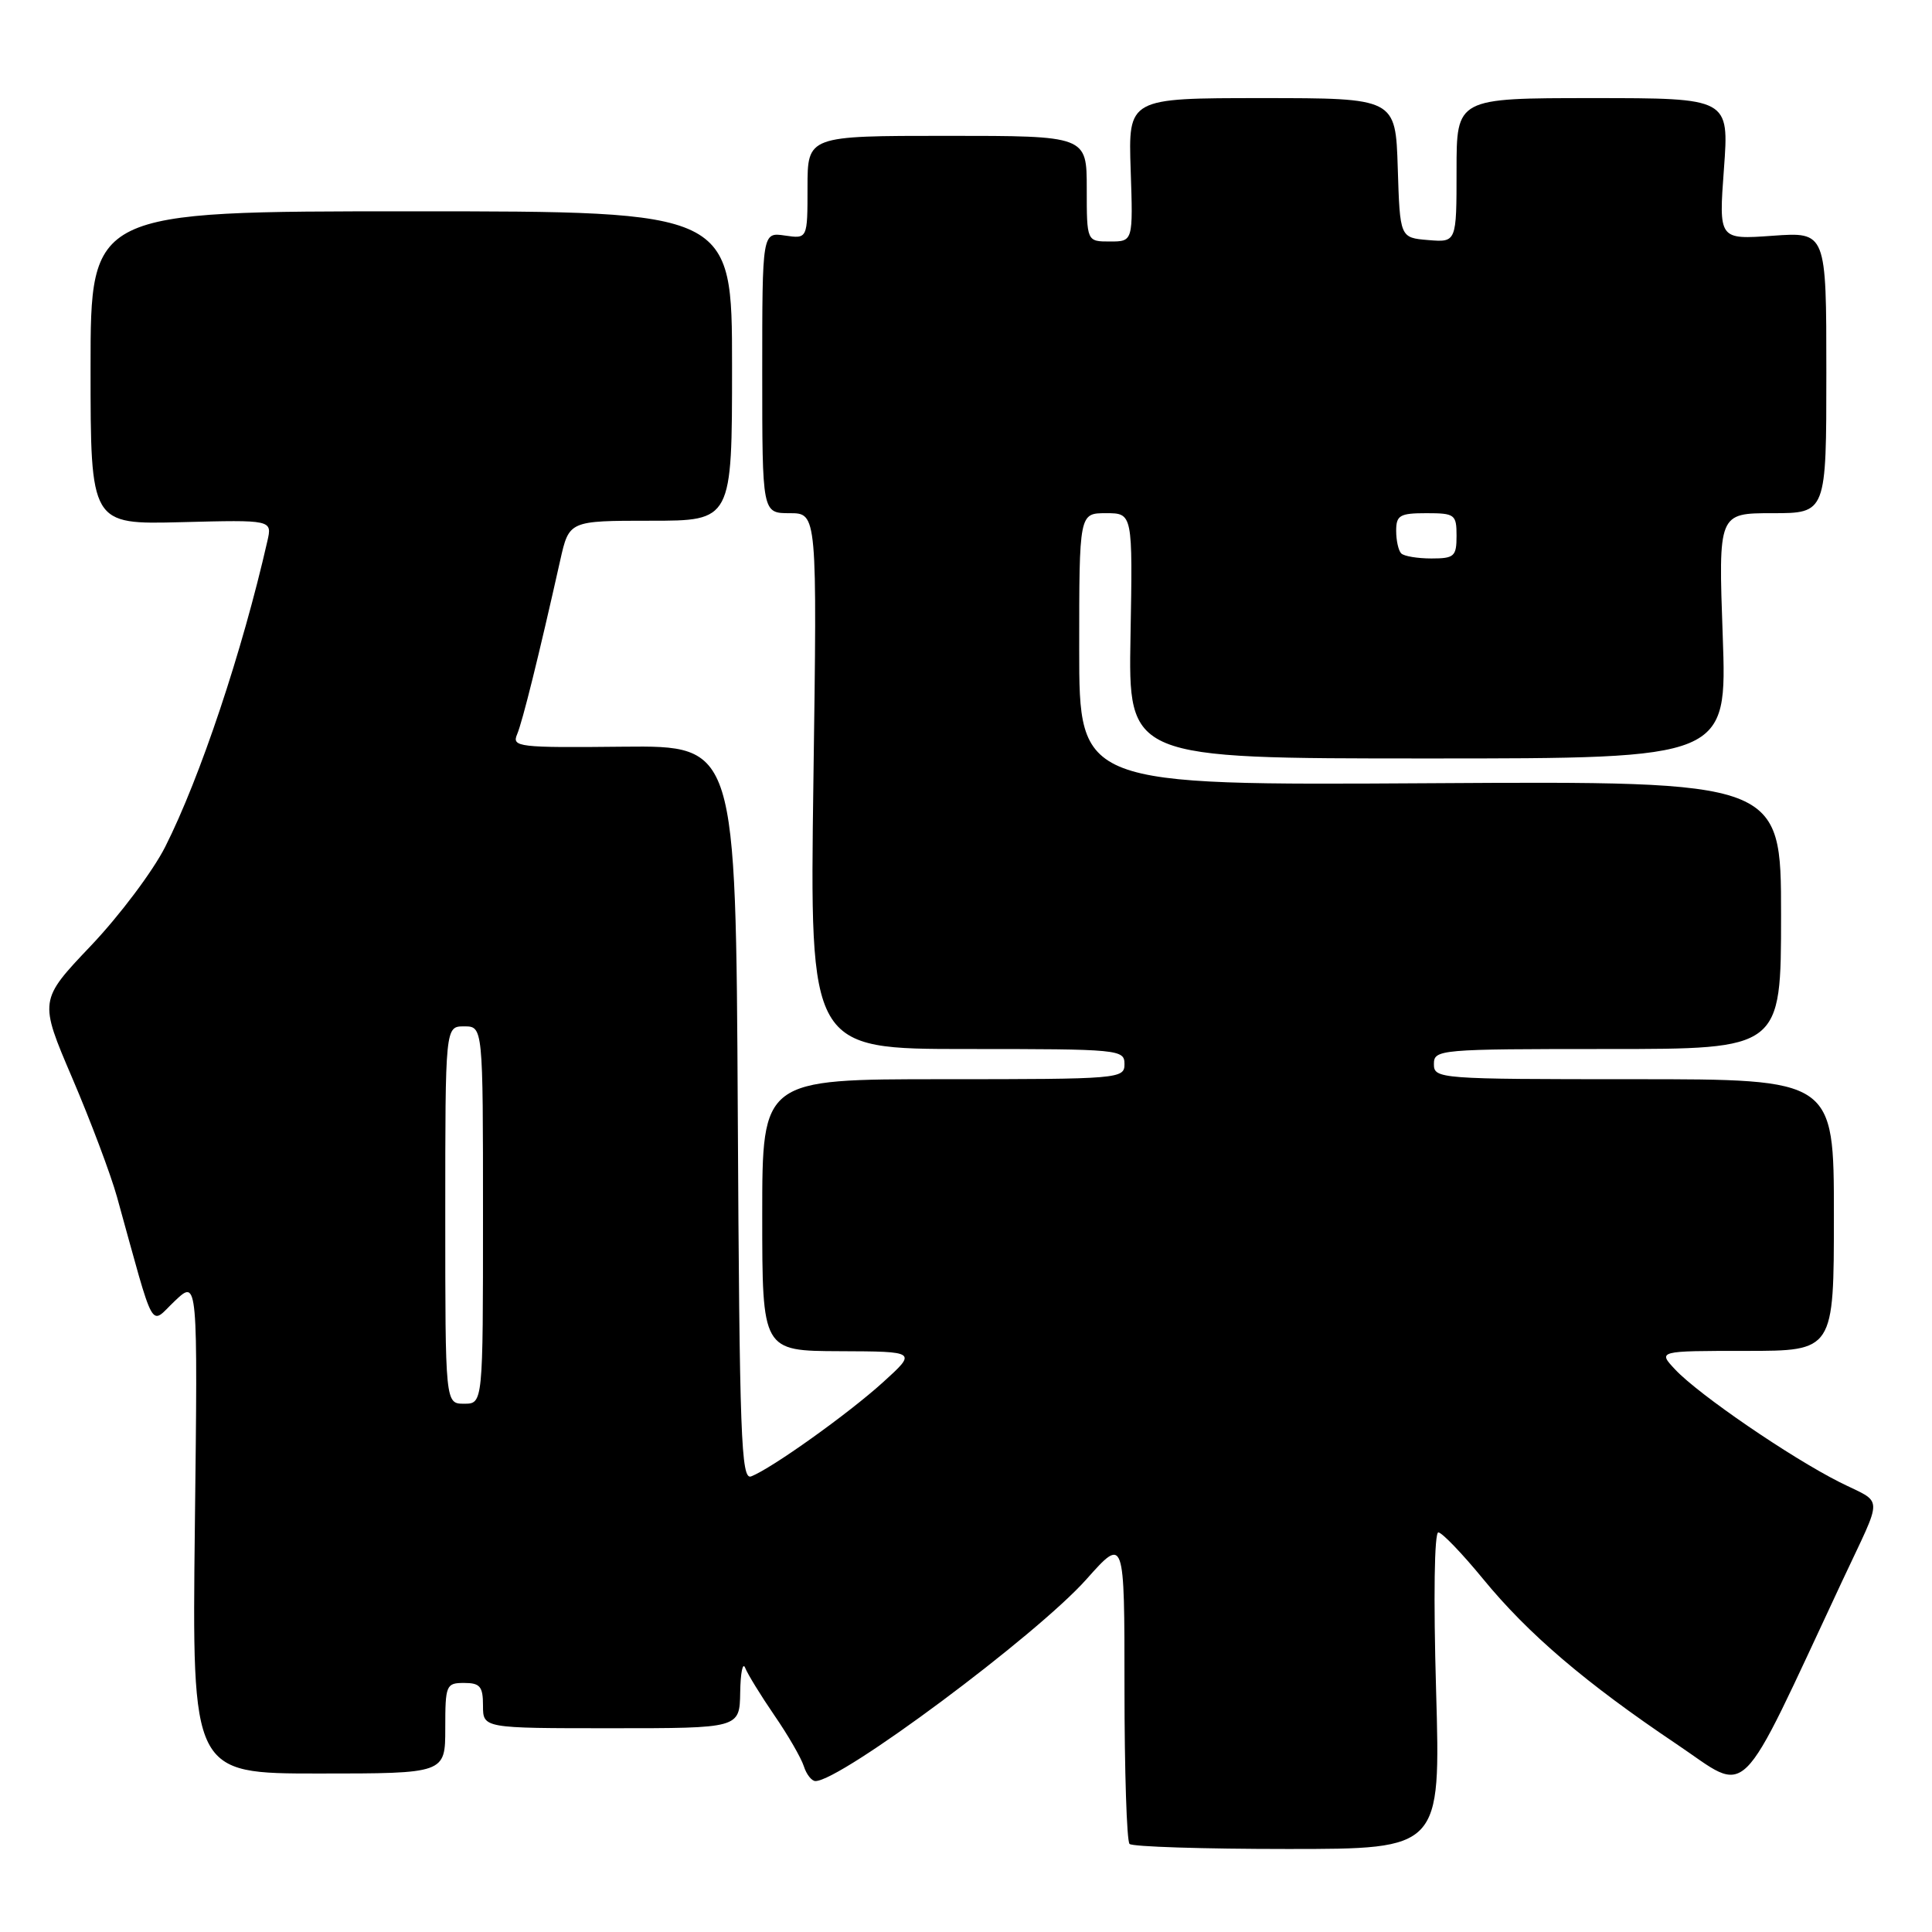 <?xml version="1.0" encoding="UTF-8" standalone="no"?>
<!DOCTYPE svg PUBLIC "-//W3C//DTD SVG 1.1//EN" "http://www.w3.org/Graphics/SVG/1.1/DTD/svg11.dtd" >
<svg xmlns="http://www.w3.org/2000/svg" xmlns:xlink="http://www.w3.org/1999/xlink" version="1.1" viewBox="0 0 256 256">
 <g >
 <path fill="currentColor"
d=" M 190.29 224.00 C 189.93 211.65 190.06 203.02 190.59 203.05 C 191.09 203.08 193.75 205.85 196.50 209.20 C 202.48 216.50 210.08 222.99 222.15 231.10 C 231.99 237.71 229.96 239.71 244.10 209.50 C 249.61 197.72 249.66 199.36 243.75 196.39 C 237.21 193.09 225.10 184.80 221.99 181.49 C 219.65 179.00 219.65 179.00 231.33 179.00 C 243.00 179.00 243.00 179.00 243.00 161.00 C 243.00 143.00 243.00 143.00 216.50 143.00 C 190.67 143.00 190.00 142.95 190.00 141.00 C 190.00 139.06 190.67 139.00 213.00 139.00 C 236.00 139.00 236.00 139.00 236.00 121.25 C 236.00 103.50 236.00 103.50 189.50 103.78 C 143.00 104.06 143.00 104.06 143.00 86.03 C 143.00 68.00 143.00 68.00 146.55 68.00 C 150.09 68.00 150.09 68.00 149.80 84.25 C 149.50 100.50 149.50 100.50 189.17 100.50 C 228.85 100.50 228.85 100.50 228.27 84.25 C 227.69 68.00 227.69 68.00 234.85 68.00 C 242.00 68.00 242.00 68.00 242.00 49.37 C 242.00 30.73 242.00 30.73 234.87 31.24 C 227.74 31.75 227.74 31.75 228.43 22.38 C 229.12 13.00 229.12 13.00 211.06 13.00 C 193.00 13.00 193.00 13.00 193.00 22.56 C 193.00 32.12 193.00 32.12 189.25 31.81 C 185.50 31.50 185.50 31.50 185.21 22.25 C 184.92 13.00 184.92 13.00 167.21 13.00 C 149.50 13.00 149.50 13.00 149.82 22.50 C 150.14 32.00 150.14 32.00 147.07 32.00 C 144.00 32.00 144.00 32.00 144.00 25.00 C 144.00 18.00 144.00 18.00 125.50 18.00 C 107.00 18.00 107.00 18.00 107.00 24.83 C 107.00 31.65 107.00 31.65 104.00 31.21 C 101.00 30.77 101.00 30.77 101.00 49.39 C 101.00 68.00 101.00 68.00 104.64 68.00 C 108.28 68.00 108.28 68.00 107.78 103.50 C 107.29 139.00 107.29 139.00 128.14 139.00 C 148.33 139.00 149.00 139.06 149.00 141.00 C 149.00 142.94 148.33 143.00 125.00 143.00 C 101.00 143.00 101.00 143.00 101.00 161.00 C 101.00 179.00 101.00 179.00 111.25 179.04 C 121.50 179.08 121.50 179.08 117.00 183.16 C 112.39 187.34 102.23 194.59 99.53 195.63 C 98.20 196.14 97.99 190.46 97.76 147.50 C 97.50 98.80 97.50 98.80 82.62 98.94 C 68.66 99.09 67.80 98.98 68.52 97.30 C 69.23 95.63 71.40 86.90 74.23 74.25 C 75.41 69.00 75.41 69.00 86.21 69.00 C 97.00 69.00 97.00 69.00 97.00 48.50 C 97.00 28.00 97.00 28.00 54.50 28.00 C 12.00 28.00 12.00 28.00 12.00 48.75 C 12.00 69.50 12.00 69.50 24.03 69.19 C 36.07 68.88 36.07 68.88 35.43 71.69 C 32.11 86.30 26.51 103.07 21.89 112.21 C 20.27 115.42 15.85 121.31 12.06 125.30 C 5.17 132.55 5.17 132.55 9.58 142.86 C 12.01 148.54 14.67 155.61 15.50 158.59 C 20.66 177.18 19.77 175.59 23.17 172.38 C 26.21 169.50 26.21 169.50 25.82 202.25 C 25.44 235.00 25.44 235.00 42.22 235.00 C 59.00 235.00 59.00 235.00 59.00 229.00 C 59.00 223.27 59.11 223.00 61.50 223.00 C 63.61 223.00 64.00 223.47 64.00 226.00 C 64.00 229.00 64.00 229.00 81.00 229.00 C 98.00 229.00 98.00 229.00 98.08 224.25 C 98.12 221.64 98.42 220.18 98.74 221.00 C 99.06 221.82 100.80 224.65 102.60 227.28 C 104.41 229.90 106.16 232.94 106.51 234.03 C 106.85 235.11 107.55 236.00 108.05 236.00 C 111.41 236.00 137.32 216.71 143.95 209.27 C 149.00 203.60 149.00 203.60 149.00 223.63 C 149.00 234.65 149.30 243.97 149.67 244.33 C 150.03 244.70 159.46 245.00 170.61 245.00 C 190.89 245.00 190.89 245.00 190.29 224.00 Z  M 59.00 161.00 C 59.00 136.00 59.00 136.00 61.50 136.00 C 64.00 136.00 64.00 136.00 64.00 161.00 C 64.00 186.00 64.00 186.00 61.50 186.00 C 59.00 186.00 59.00 186.00 59.00 161.00 Z  M 185.67 73.33 C 185.30 72.97 185.00 71.62 185.00 70.33 C 185.00 68.28 185.48 68.00 189.00 68.00 C 192.78 68.00 193.00 68.17 193.00 71.00 C 193.00 73.73 192.70 74.00 189.67 74.00 C 187.83 74.00 186.03 73.70 185.67 73.33 Z "/>
</g>
</svg>